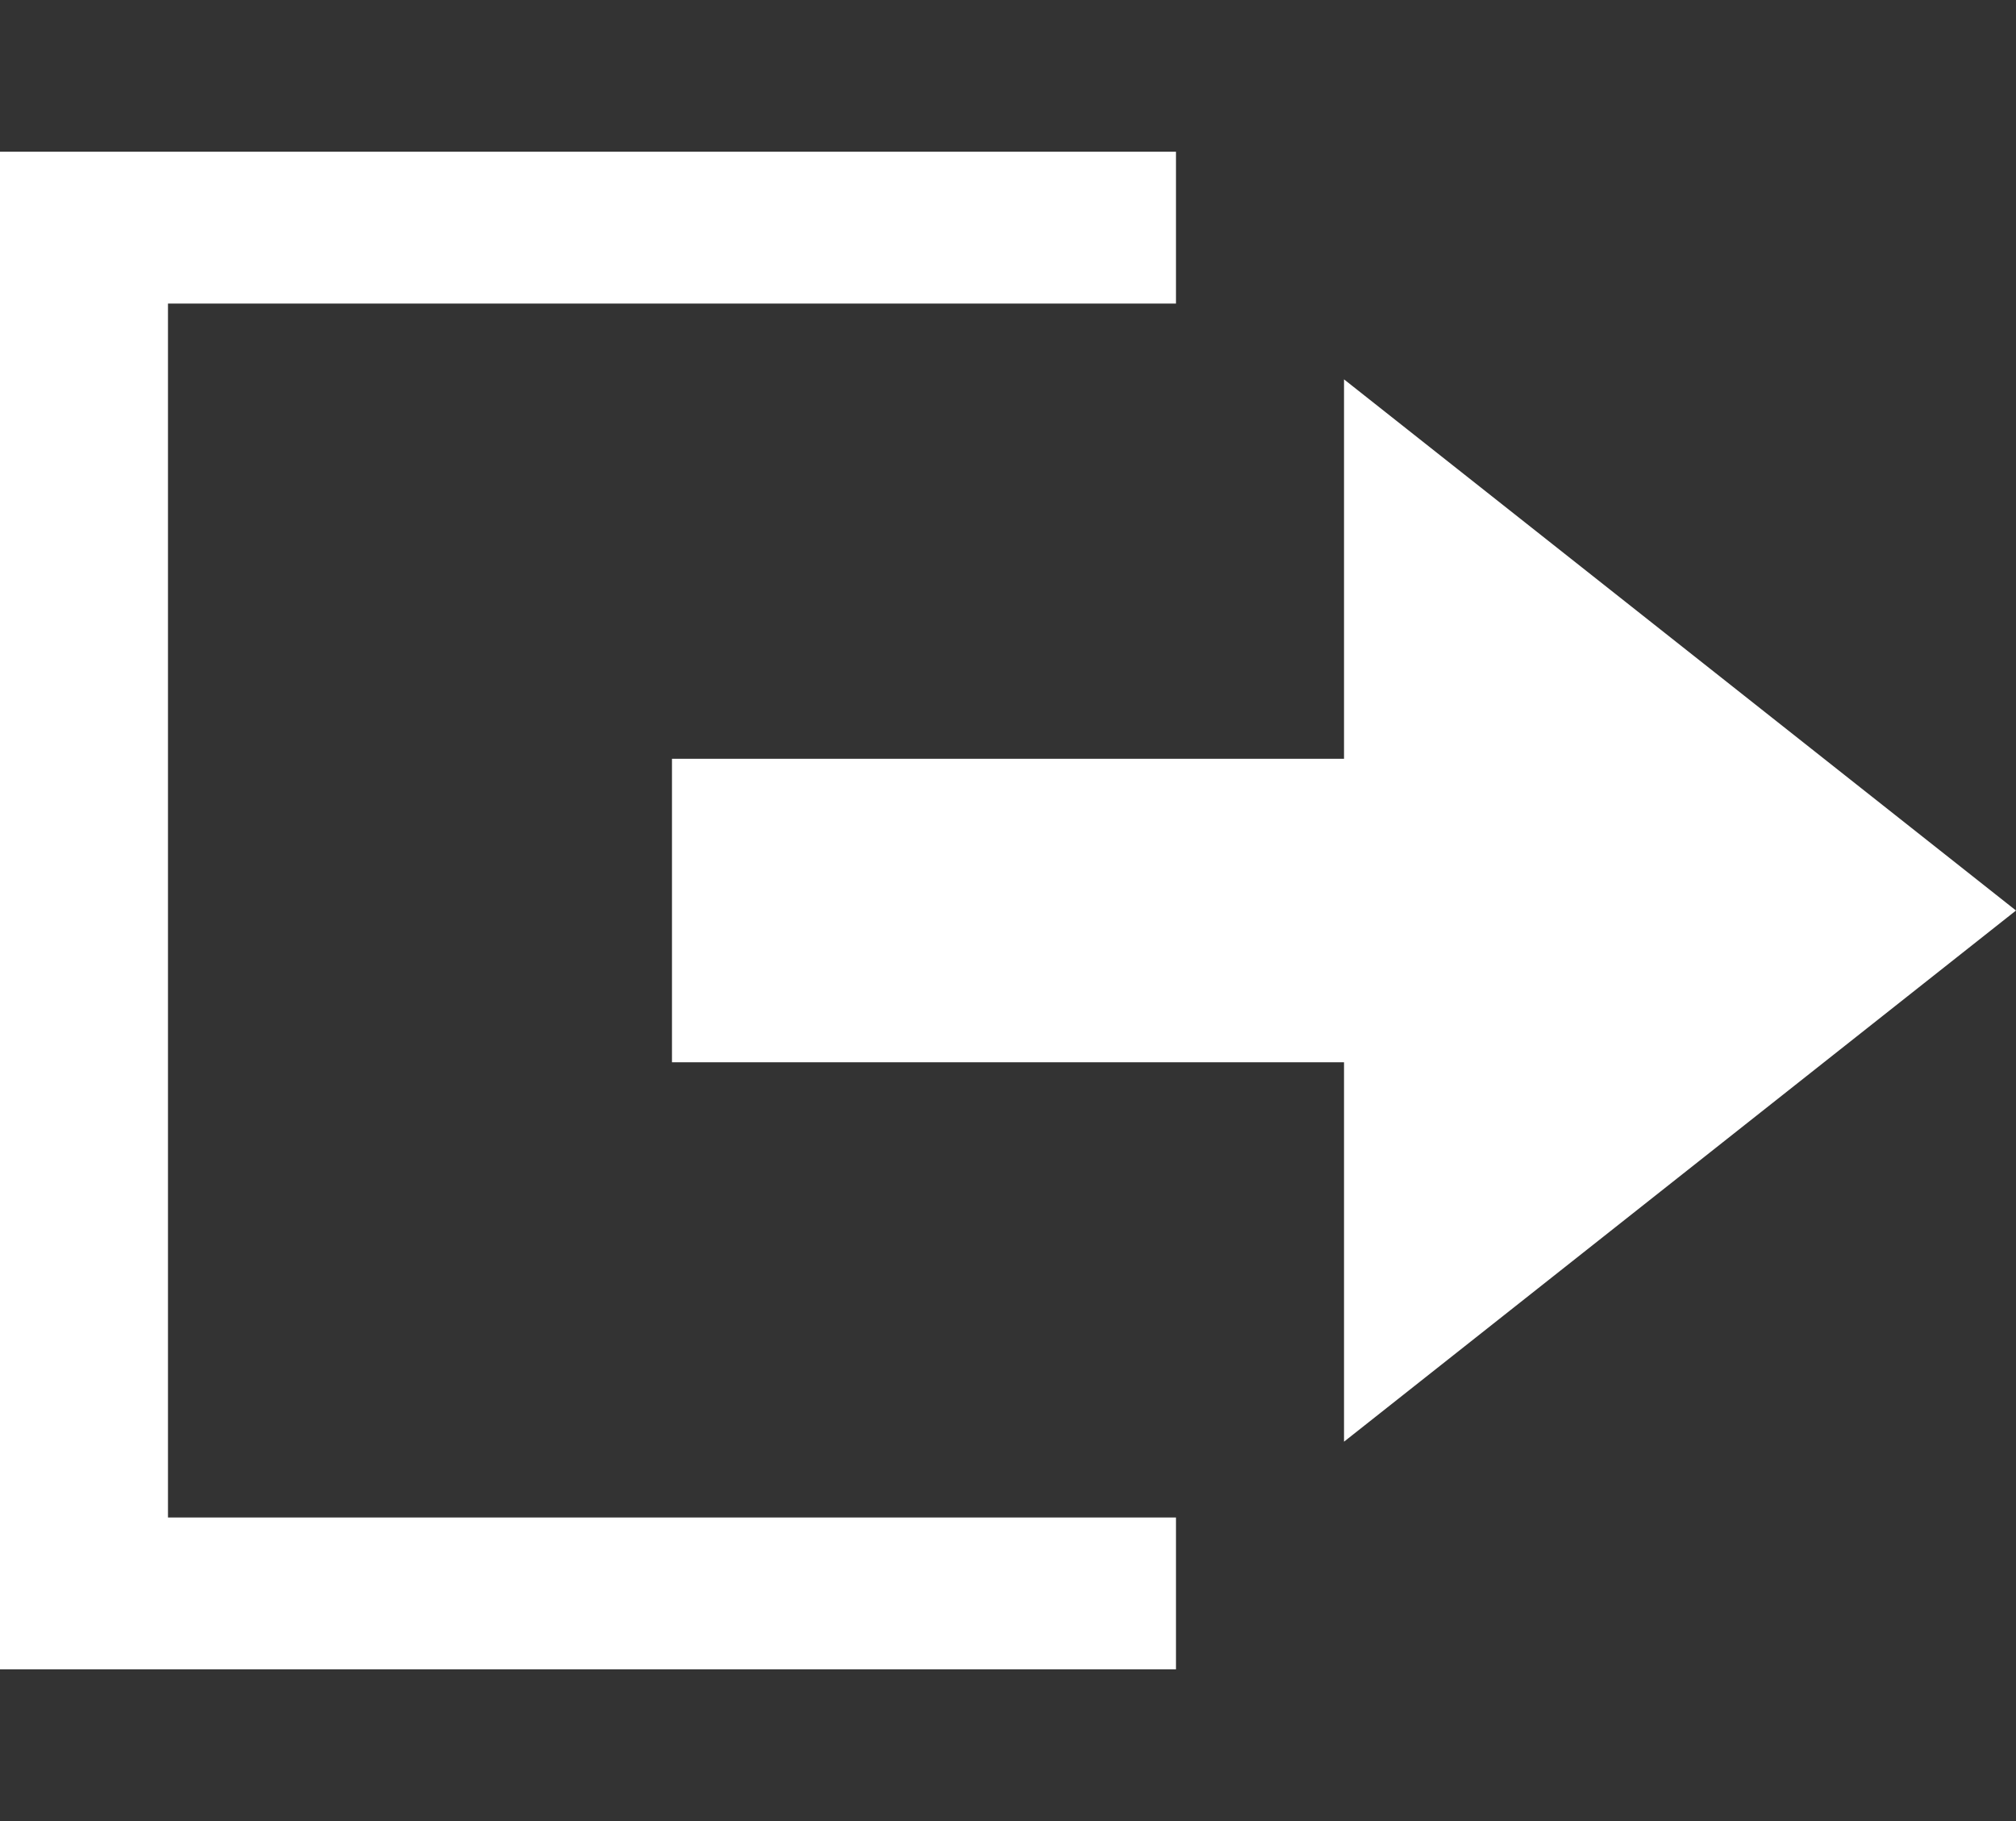 <svg width="31" height="28" viewBox="0 0 31 28" fill="none" xmlns="http://www.w3.org/2000/svg">
<rect x="0" y="0" width="31" height="28" fill="#333333" stroke="none"/>
<path d="M20.667 11.667V5.833L31 14L20.667 22.167V16.333H10.333V11.667H20.667ZM0 2.333V25.667H18.083V23.333H2.583V4.667H18.083V2.333H0Z" fill="white"/>
</svg>
